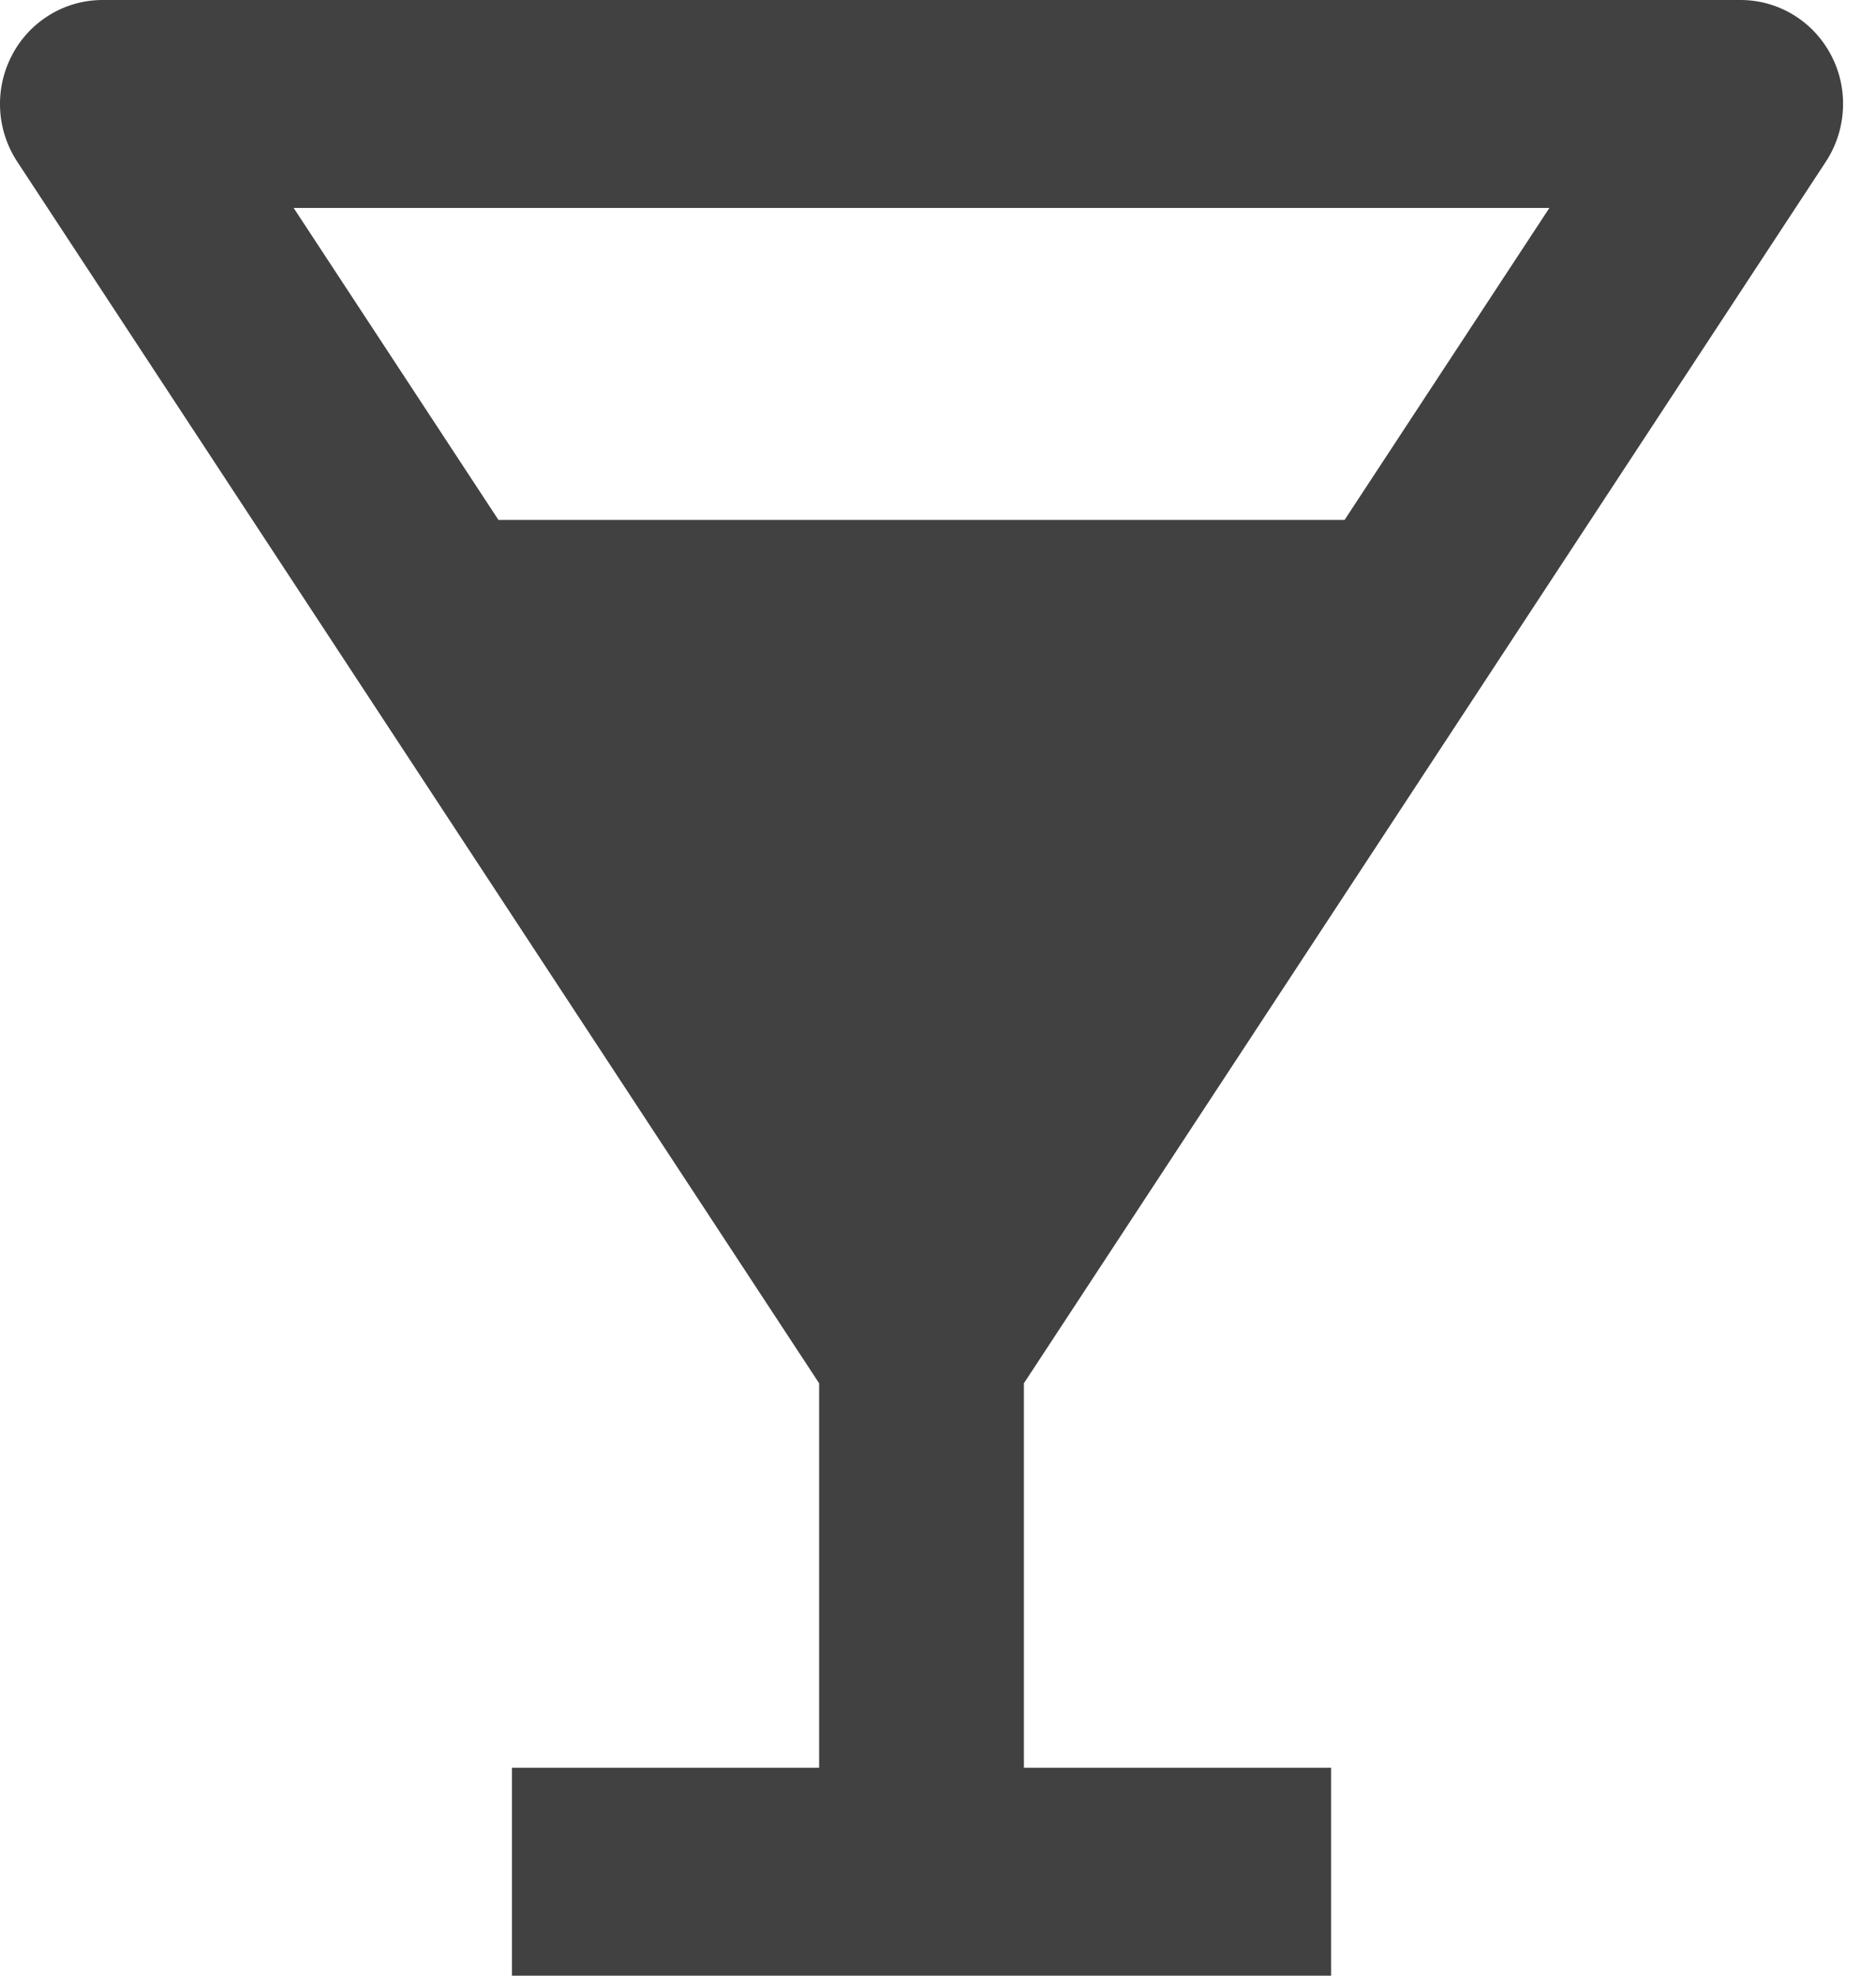 <svg width="19" height="20" viewBox="0 0 19 20" fill="none" xmlns="http://www.w3.org/2000/svg">
<path d="M18.492 1.637C18.596 1.478 18.656 1.294 18.665 1.104C18.675 0.913 18.633 0.724 18.544 0.556C18.455 0.388 18.324 0.248 18.163 0.15C18.001 0.052 17.817 -2.85092e-05 17.63 1.17924e-08H1.037C0.849 9.83706e-05 0.665 0.052 0.504 0.15C0.343 0.248 0.211 0.388 0.123 0.556C0.034 0.724 -0.008 0.913 0.001 1.103C0.01 1.293 0.07 1.477 0.174 1.636L8.296 14.003V17.895H5.185V20H13.481V17.895H10.37V14.003L18.492 1.637V1.637ZM15.692 2.105L13.618 5.263H5.048L2.974 2.105H15.692V2.105Z" fill="#414141"/>
</svg>
